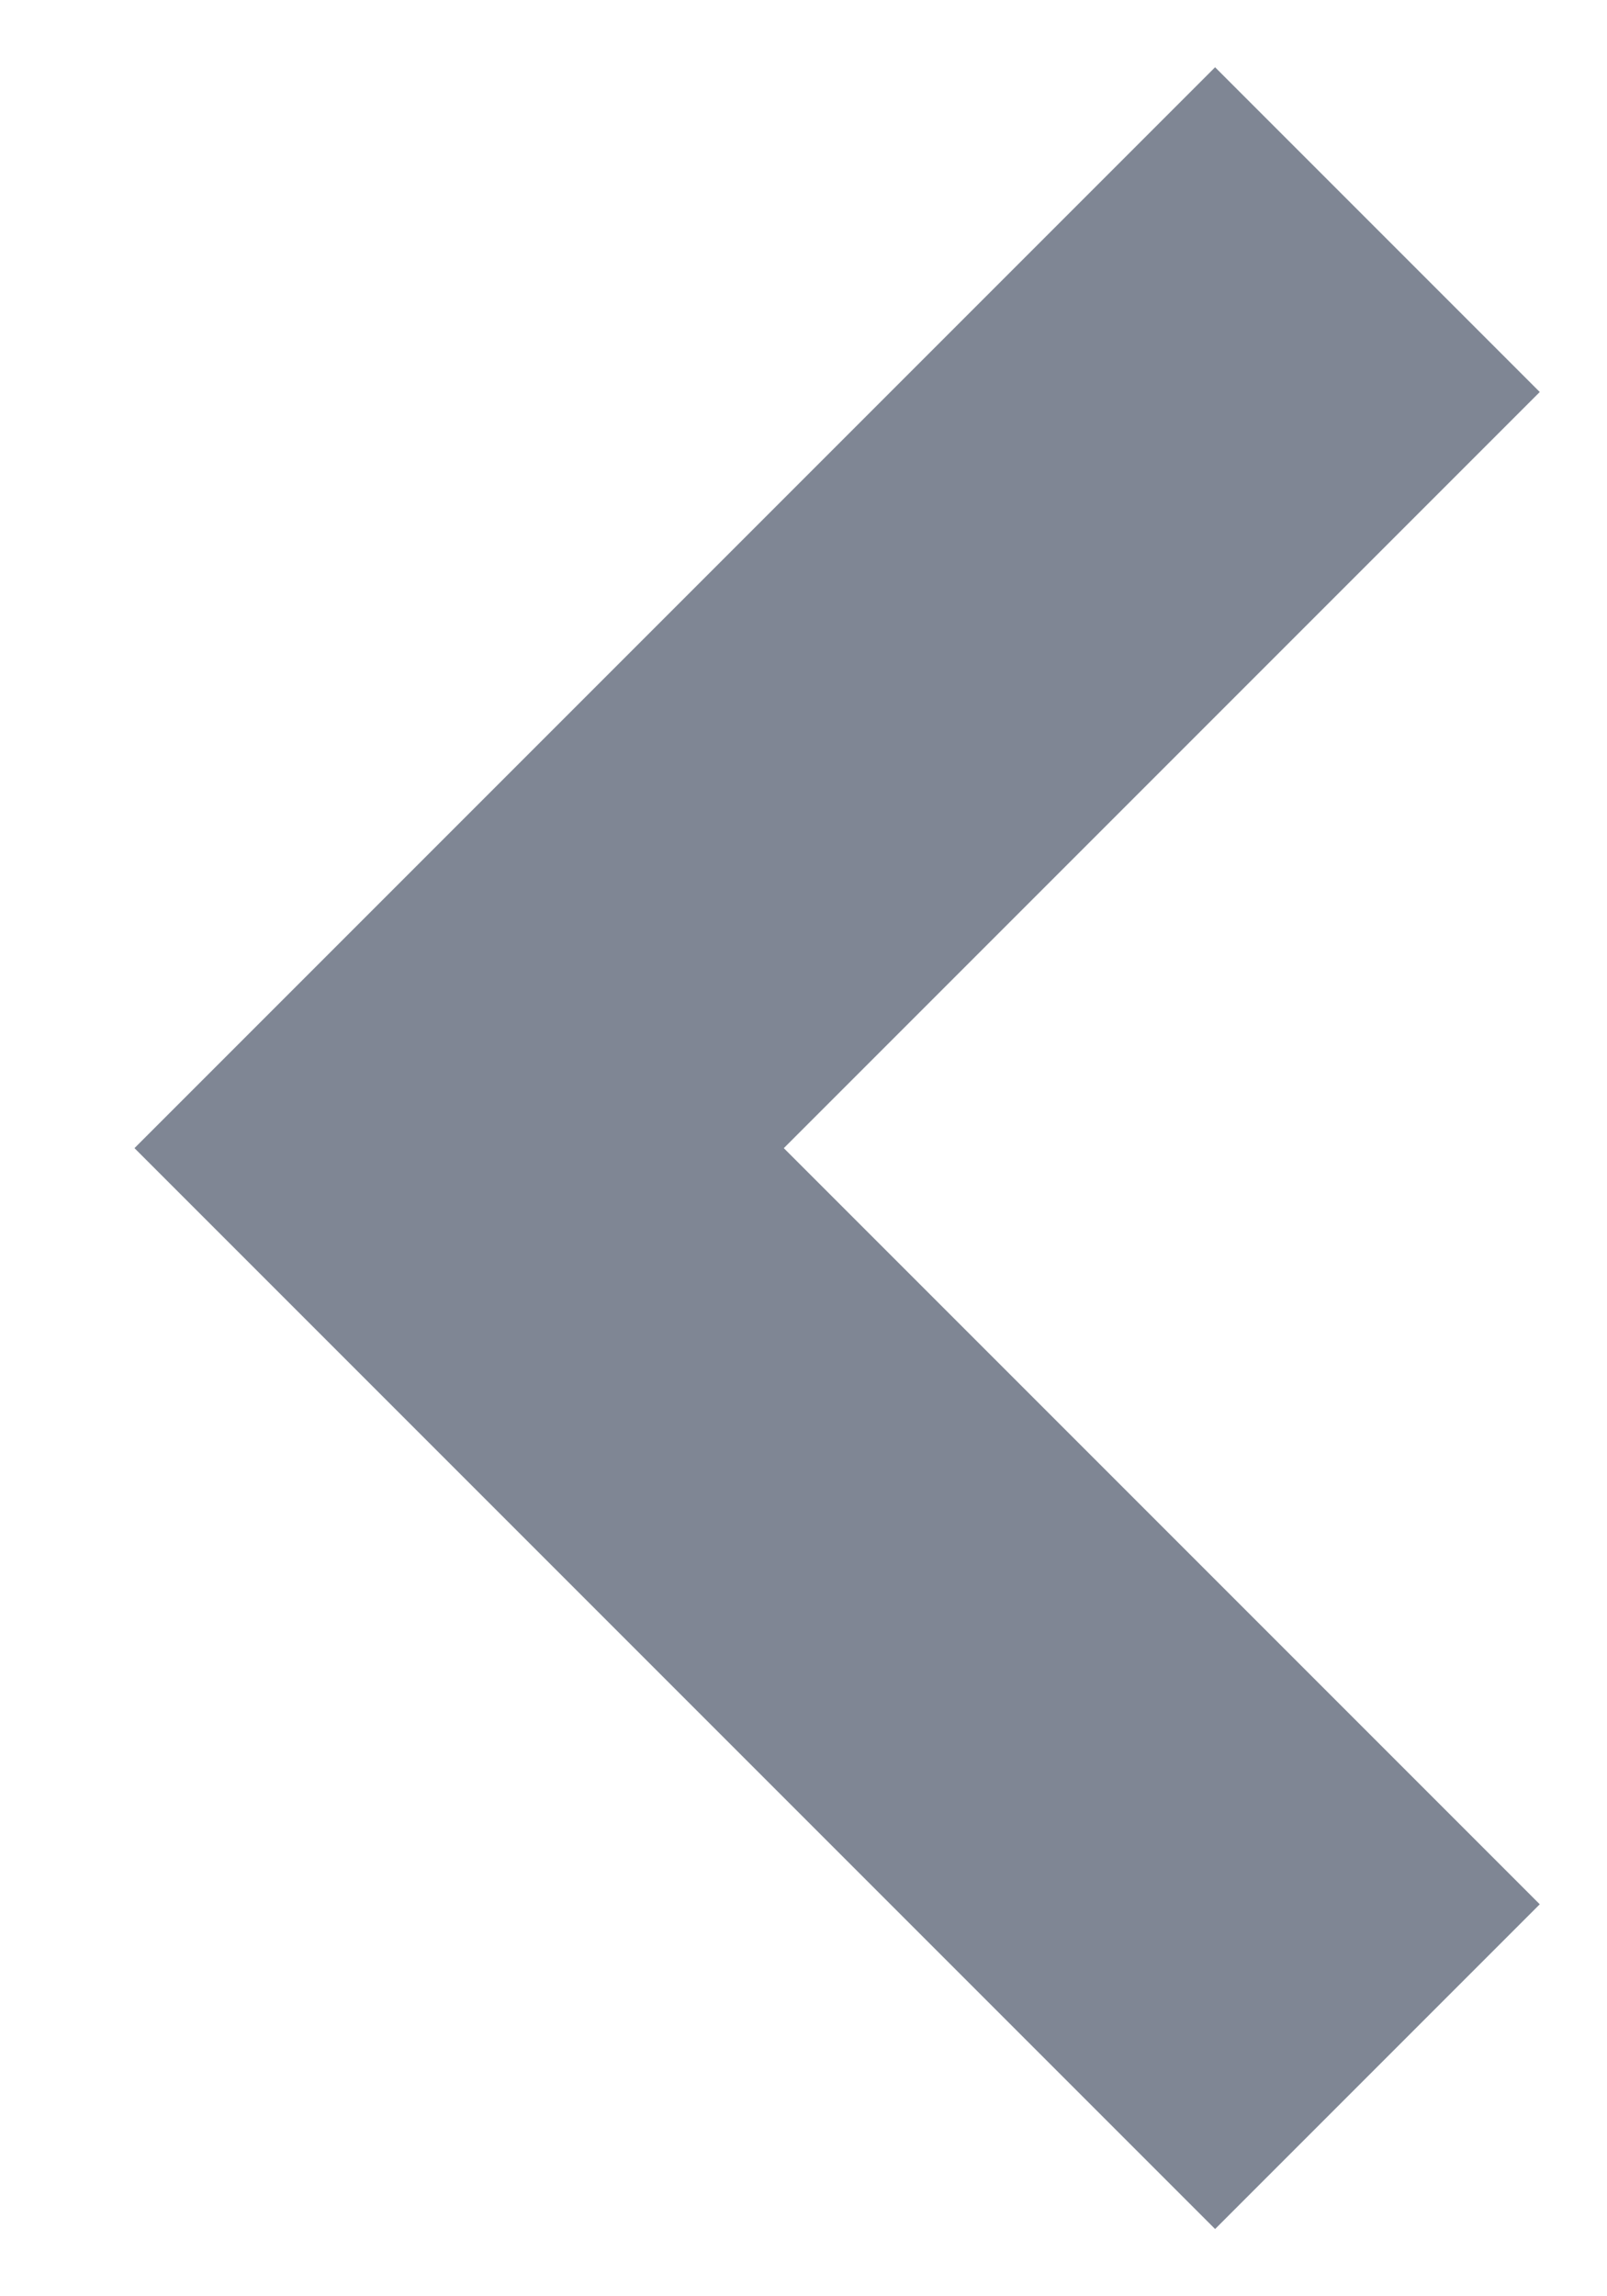 <?xml version="1.0" encoding="UTF-8"?>
<svg width="7px" height="10px" viewBox="0 0 7 10" version="1.1" xmlns="http://www.w3.org/2000/svg" xmlns:xlink="http://www.w3.org/1999/xlink">
    <!-- Generator: Sketch 51.2 (57519) - http://www.bohemiancoding.com/sketch -->
    <title>left</title>
    <desc>Created with Sketch.</desc>
    <defs></defs>
    <g id="Page-1" stroke="none" stroke-width="1" fill="none" fill-rule="evenodd">
        <g id="5.0-copy" transform="translate(-262, -226)" stroke="#7F8694" stroke-width="2">
            <g id="Group-17" transform="translate(240, 120)">
                <g id="Group-16" transform="translate(15, 12)">
                    <g id="Group-2" transform="translate(0, 85)">
                        <polyline id="left" transform="translate(11, 14) scale(1, -1) rotate(90) translate(-11, -14) " points="15 12 11 16 7 12"></polyline>
                    </g>
                </g>
            </g>
        </g>
    </g>
</svg>